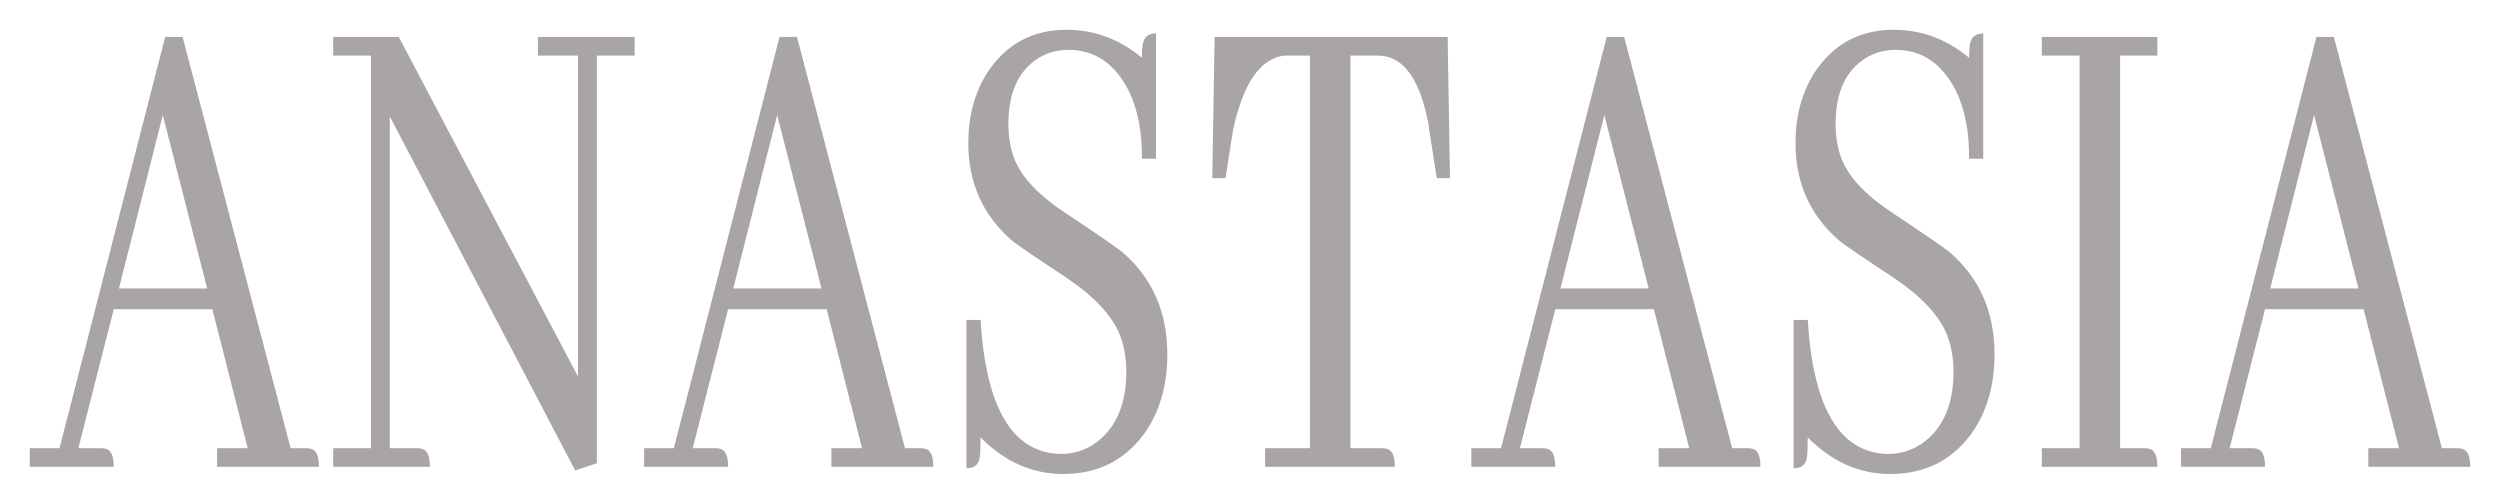 <svg width="923" height="186" viewBox="0 0 923 186" fill="none" xmlns="http://www.w3.org/2000/svg">
<g filter="url(#filter0_f)">
<path d="M117.749 172.355C117.749 168.475 116.821 166.271 114.963 165.742C114.383 165.566 113.802 165.477 113.222 165.477H107.301L67.422 13.645H60.979L21.971 165.477H11V172.355H41.997C41.997 168.475 41.069 166.271 39.211 165.742C38.631 165.566 38.05 165.477 37.47 165.477H28.937L41.997 114.161H78.393L91.454 165.477H80.135V172.355H117.749ZM76.478 106.49H43.913L60.108 42.477L76.478 106.49Z" fill="#A9A5A5"/>
<path d="M198.593 20.523H213.396V139.026L147.221 13.645H123.016V20.523H136.947V165.477H123.016V172.355H158.715C158.715 168.475 157.786 166.271 155.928 165.742C155.348 165.566 154.768 165.477 154.187 165.477H143.913V43.006L212.351 173.677L220.361 171.032V20.523H234.293V13.645H198.593V20.523Z" fill="#A9A5A5"/>
<path d="M344.567 172.355C344.567 168.475 343.638 166.271 341.78 165.742C341.2 165.566 340.62 165.477 340.039 165.477H334.118L294.24 13.645H287.796L248.788 165.477H237.817V172.355H268.815C268.815 168.475 267.886 166.271 266.028 165.742C265.448 165.566 264.867 165.477 264.287 165.477H255.754L268.815 114.161H305.21L318.271 165.477H306.952V172.355H344.567ZM303.295 106.49H270.73L286.926 42.477L303.295 106.49Z" fill="#A9A5A5"/>
<path d="M430.983 130.826C430.983 115.131 425.411 102.523 414.266 93C412.06 91.237 405.268 86.563 393.891 78.981C383.558 72.28 377.057 65.402 374.387 58.348C372.994 54.469 372.297 50.325 372.297 45.916C372.297 34.101 376.07 25.901 383.617 21.316C386.867 19.376 390.466 18.407 394.413 18.407C404.165 18.407 411.595 23.432 416.704 33.484C420.07 40.361 421.696 48.738 421.58 58.613H426.804V12.323C424.018 12.323 422.392 13.645 421.928 16.29C421.696 17.525 421.58 19.2 421.58 21.316C413.337 14.439 404.049 11 393.717 11C381.178 11 371.427 16.29 364.461 26.871C359.817 34.277 357.495 42.918 357.495 52.794C357.495 67.606 362.952 79.686 373.865 89.032C375.838 90.619 382.456 95.116 393.717 102.523C404.165 109.576 410.783 116.718 413.569 123.948C415.078 128.004 415.833 132.413 415.833 137.174C415.833 149.518 411.886 158.424 403.991 163.89C400.276 166.359 396.155 167.594 391.627 167.594C373.865 167.241 363.996 150.753 362.023 118.129H356.799V172.884C359.585 172.884 361.21 171.649 361.675 169.181C361.907 167.77 362.023 165.213 362.023 161.51C370.962 170.503 381.12 175 392.498 175C405.849 175 416.181 169.533 423.495 158.6C428.487 150.841 430.983 141.583 430.983 130.826Z" fill="#A9A5A5"/>
<path d="M514.962 172.355C514.962 168.475 514.033 166.271 512.176 165.742C511.595 165.566 511.015 165.477 510.434 165.477H498.592V20.523H508.693C518.096 20.523 524.366 29.163 527.5 46.445C527.5 47.151 527.558 47.68 527.674 48.032L530.461 65.755H535.337L534.466 13.645H448.439L447.569 65.755H452.445L455.231 48.032C458.946 30.75 465.273 21.581 474.212 20.523H483.616V165.477H467.073V172.355H514.962Z" fill="#A9A5A5"/>
<path d="M649.964 172.355C649.964 168.475 649.035 166.271 647.178 165.742C646.597 165.566 646.017 165.477 645.436 165.477H639.516L599.637 13.645H593.194L554.186 165.477H543.215V172.355H574.212C574.212 168.475 573.283 166.271 571.426 165.742C570.845 165.566 570.265 165.477 569.684 165.477H561.151L574.212 114.161H610.608L623.669 165.477H612.349V172.355H649.964ZM608.692 106.49H576.128L592.323 42.477L608.692 106.49Z" fill="#A9A5A5"/>
<path d="M736.381 130.826C736.381 115.131 730.808 102.523 719.663 93C717.457 91.237 710.666 86.563 699.288 78.981C688.956 72.28 682.455 65.402 679.784 58.348C678.391 54.469 677.695 50.325 677.695 45.916C677.695 34.101 681.468 25.901 689.014 21.316C692.265 19.376 695.864 18.407 699.811 18.407C709.563 18.407 716.993 23.432 722.101 33.484C725.468 40.361 727.093 48.738 726.977 58.613H732.201V12.323C729.415 12.323 727.79 13.645 727.325 16.29C727.093 17.525 726.977 19.2 726.977 21.316C718.734 14.439 709.447 11 699.114 11C686.576 11 676.824 16.29 669.858 26.871C665.214 34.277 662.893 42.918 662.893 52.794C662.893 67.606 668.349 79.686 679.262 89.032C681.236 90.619 687.853 95.116 699.114 102.523C709.563 109.576 716.18 116.718 718.966 123.948C720.476 128.004 721.23 132.413 721.23 137.174C721.23 149.518 717.283 158.424 709.389 163.89C705.674 166.359 701.552 167.594 697.024 167.594C679.262 167.241 669.394 150.753 667.42 118.129H662.196V172.884C664.982 172.884 666.608 171.649 667.072 169.181C667.304 167.77 667.42 165.213 667.42 161.51C676.36 170.503 686.518 175 697.895 175C711.246 175 721.579 169.533 728.893 158.6C733.885 150.841 736.381 141.583 736.381 130.826Z" fill="#A9A5A5"/>
<path d="M796.502 172.355C796.502 168.475 795.573 166.271 793.715 165.742C793.135 165.566 792.555 165.477 791.974 165.477H782.744V20.523H796.502V13.645H753.837V20.523H767.768V165.477H753.837V172.355H796.502Z" fill="#A9A5A5"/>
<path d="M912 172.355C912 168.475 911.071 166.271 909.214 165.742C908.633 165.566 908.053 165.477 907.472 165.477H901.552L861.673 13.645H855.23L816.222 165.477H805.251V172.355H836.248C836.248 168.475 835.319 166.271 833.462 165.742C832.881 165.566 832.301 165.477 831.72 165.477H823.187L836.248 114.161H872.644L885.705 165.477H874.385V172.355H912ZM870.728 106.49H838.164L854.359 42.477L870.728 106.49Z" fill="#A9A5A5"/>
</g>
<defs>
<filter id="filter0_f" x="0" y="0" width="923" height="186" filterUnits="userSpaceOnUse" color-interpolation-filters="sRGB">
<feFlood flood-opacity="0" result="BackgroundImageFix"/>
<feBlend mode="normal" in="SourceGraphic" in2="BackgroundImageFix" result="shape"/>
<feGaussianBlur stdDeviation="5.5" result="effect1_foregroundBlur"/>
</filter>
</defs>
</svg>
